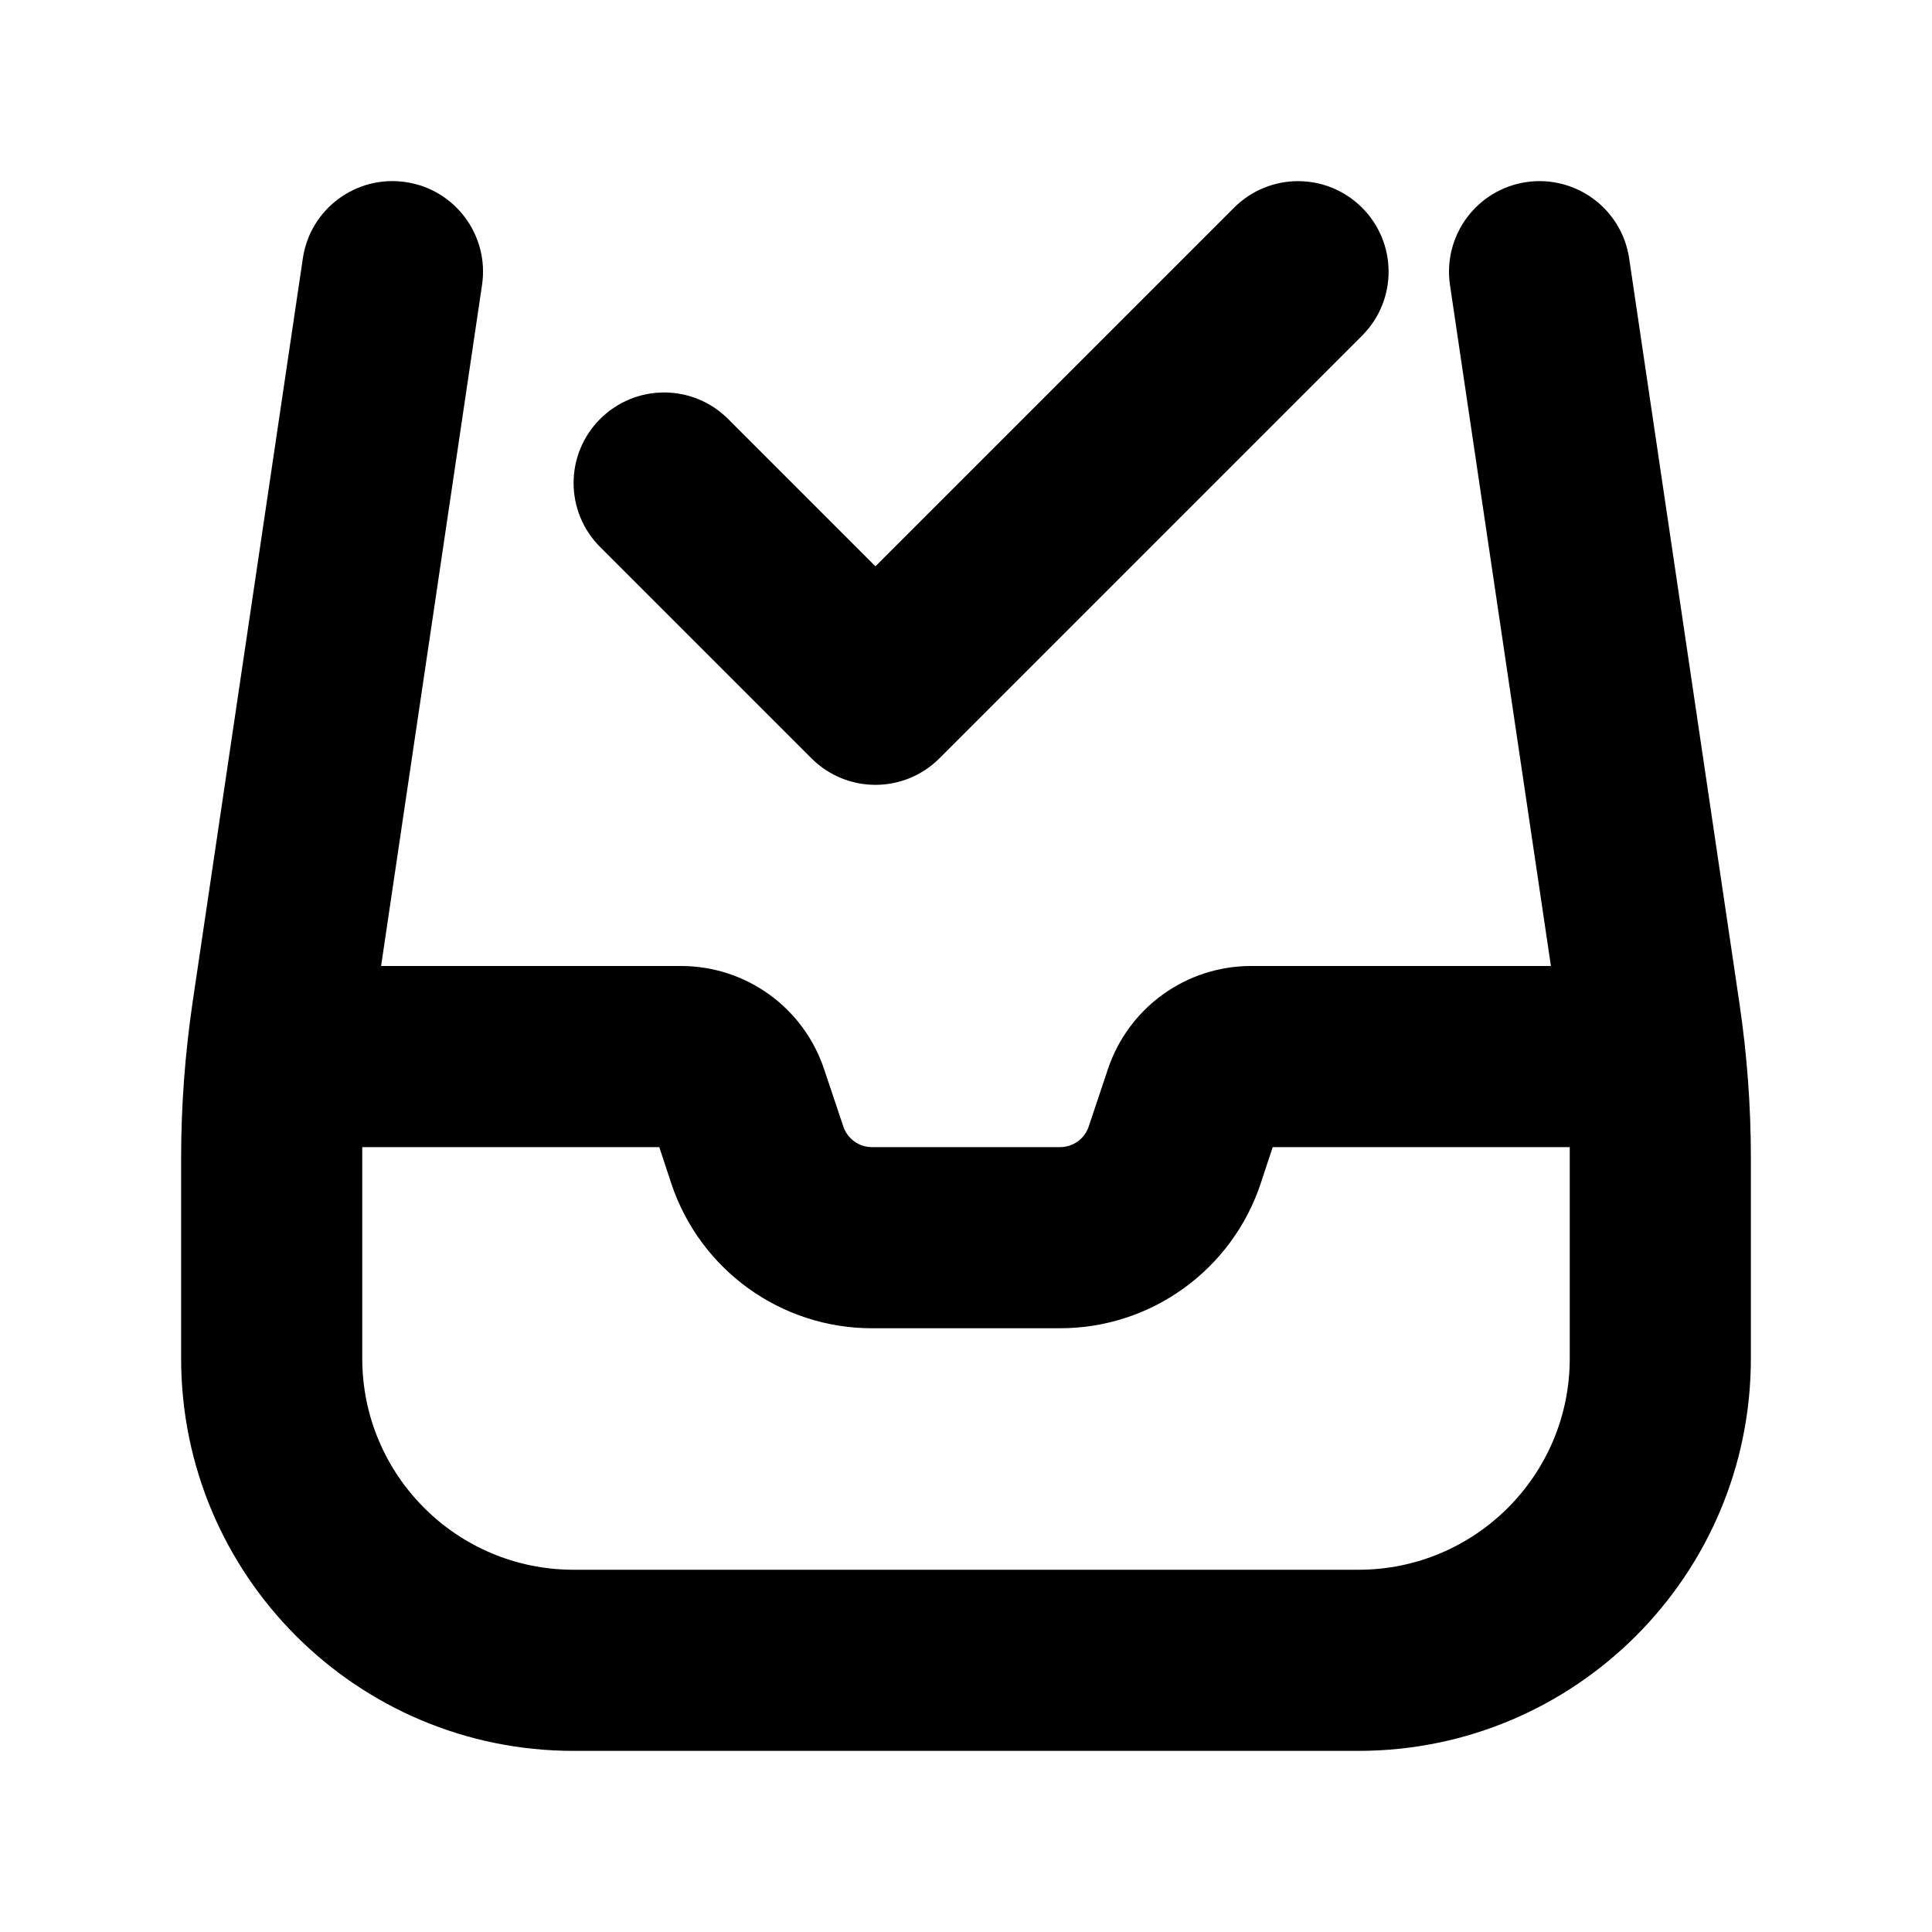 <svg xmlns="http://www.w3.org/2000/svg" viewBox="0 0 16 16"><path fill-rule="evenodd" d="M3.36 1.508c.41.06.693.442.632.852l-.836 5.64h2.484c.538 0 1.015.344 1.185.855l.159.474c.034.102.13.171.237.171h1.558c.108 0 .203-.069.237-.17l.159-.475c.17-.51.647-.855 1.185-.855h2.484l-.836-5.64c-.06-.41.222-.791.632-.852.41-.06.791.222.852.632l.913 6.167c.063.425.095.853.095 1.282v1.661c0 1.795-1.455 3.25-3.25 3.25h-6.5c-1.795 0-3.25-1.455-3.25-3.25v-1.66c0-.43.032-.858.094-1.283l.914-6.167c.06-.41.442-.693.852-.632Zm-.36 8.081v-.089h2.46l.1.303c.239.715.908 1.197 1.66 1.197h1.56c.752 0 1.421-.482 1.66-1.197l.1-.303h2.46v1.75c0 .967-.784 1.75-1.75 1.75h-6.5c-.966 0-1.75-.783-1.75-1.75v-1.66Z"/><path d="M11.28 2.78c.293-.293.293-.767 0-1.06-.293-.293-.767-.293-1.06 0l-2.97 2.97-1.22-1.22c-.293-.293-.767-.293-1.06 0-.293.293-.293.767 0 1.06l1.75 1.75c.293.293.767.293 1.06 0l3.5-3.5Z"/></svg>